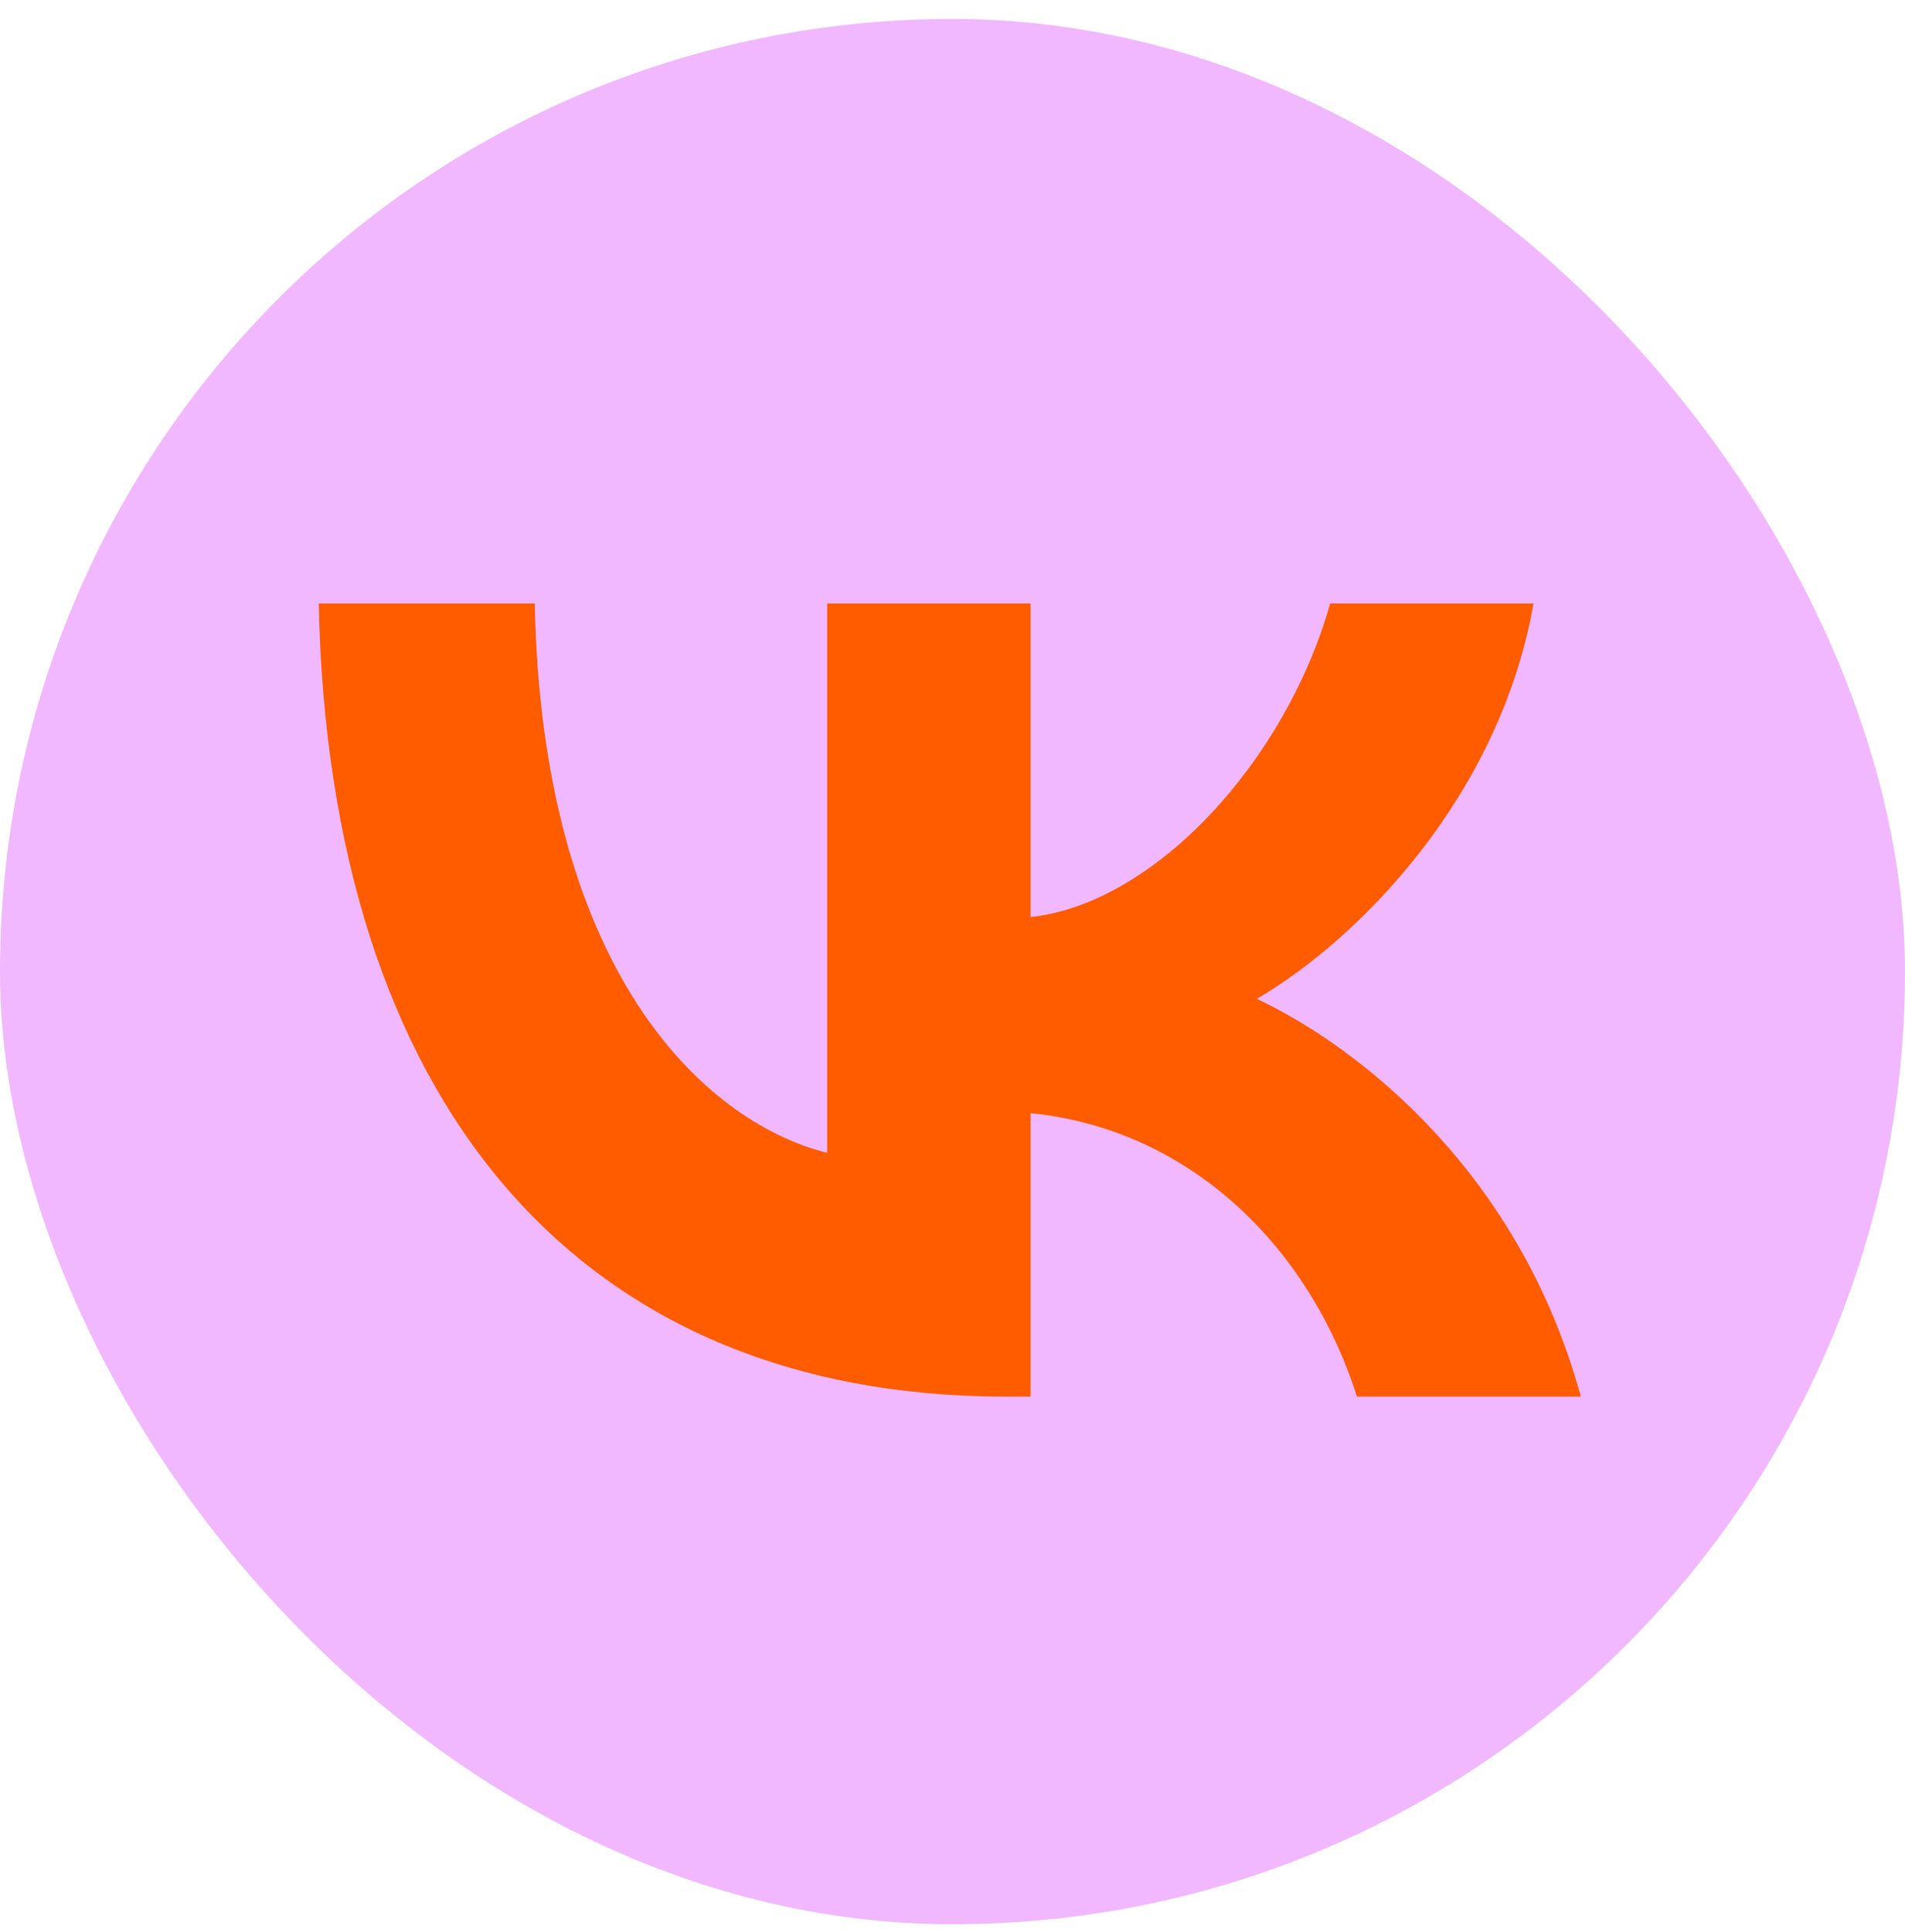 <svg width="72" height="73" viewBox="0 0 72 73" fill="none" xmlns="http://www.w3.org/2000/svg">
<rect y="0.716" width="72" height="72" rx="36" fill="#F1B8FF"/>
<path d="M38.028 52.776C21.73 52.776 12.435 41.525 12.047 22.803H20.211C20.479 36.544 26.497 42.365 31.264 43.565V22.803H38.951V34.654C43.659 34.144 48.604 28.743 50.273 22.803H57.959C56.678 30.123 51.315 35.524 47.502 37.744C51.315 39.545 57.423 44.255 59.747 52.776H51.286C49.468 47.075 44.94 42.665 38.951 42.065V52.776H38.028Z" fill="#FF5C00"/>
</svg>
